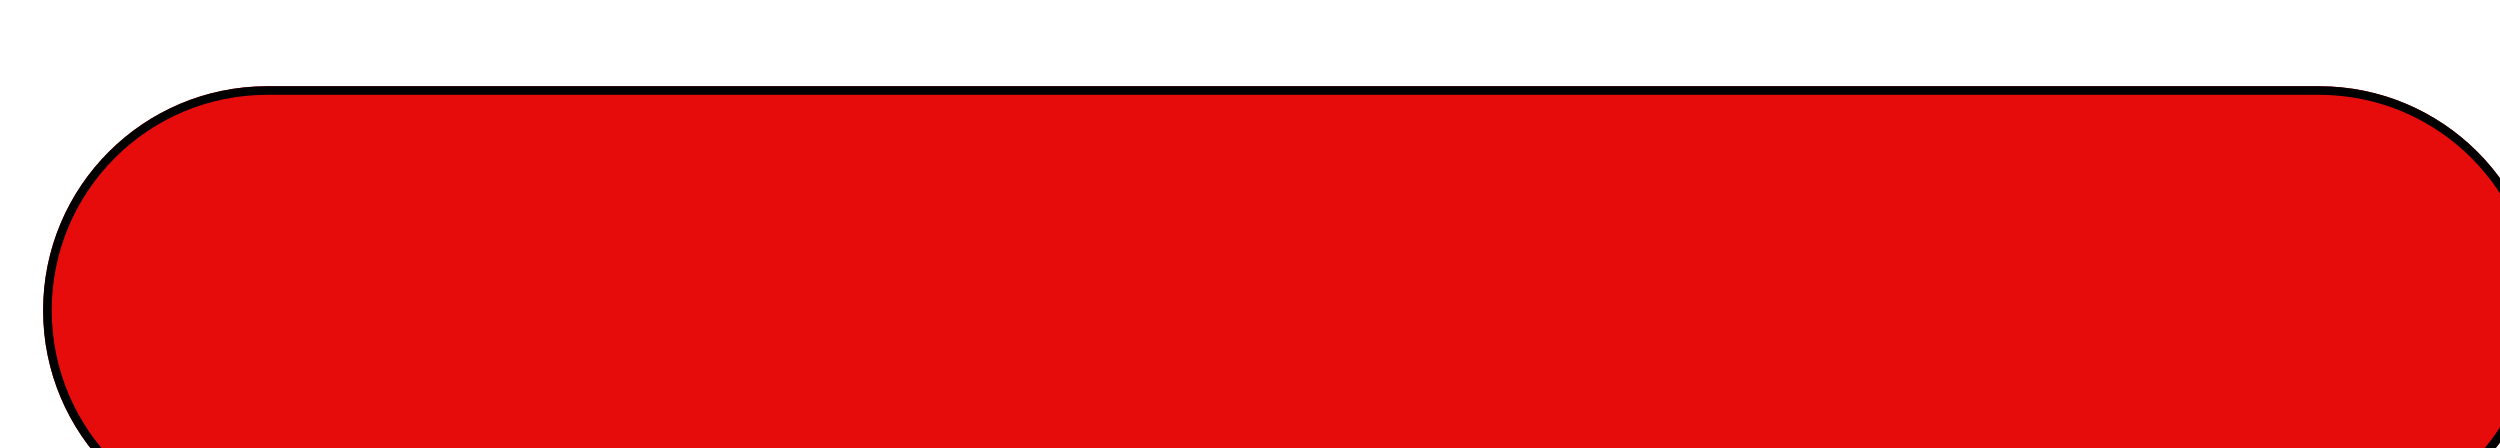 <svg width="290" height="52" viewBox="0 0 290 52" fill="none" xmlns="http://www.w3.org/2000/svg">
<g filter="url(#filter0_d_0_13)">
<path d="M0 26C0 11.641 11.641 0 26 0H264C278.359 0 290 11.641 290 26C290 40.359 278.359 52 264 52H26C11.641 52 0 40.359 0 26Z" fill="#E70C0C"/>
<path d="M0.5 26C0.5 11.917 11.917 0.5 26 0.5H264C278.083 0.5 289.5 11.917 289.5 26C289.5 40.083 278.083 51.5 264 51.5H26C11.917 51.5 0.5 40.083 0.5 26Z" stroke="black"/>
</g>
<defs>
<filter id="filter0_d_0_13" x="0" y="0" width="299" height="66" filterUnits="userSpaceOnUse" color-interpolation-filters="sRGB">
<feFlood flood-opacity="0" result="BackgroundImageFix"/>
<feColorMatrix in="SourceAlpha" type="matrix" values="0 0 0 0 0 0 0 0 0 0 0 0 0 0 0 0 0 0 127 0" result="hardAlpha"/>
<feOffset dx="5" dy="10"/>
<feGaussianBlur stdDeviation="2"/>
<feComposite in2="hardAlpha" operator="out"/>
<feColorMatrix type="matrix" values="0 0 0 0 0 0 0 0 0 0 0 0 0 0 0 0 0 0 0.25 0"/>
<feBlend mode="normal" in2="BackgroundImageFix" result="effect1_dropShadow_0_13"/>
<feBlend mode="normal" in="SourceGraphic" in2="effect1_dropShadow_0_13" result="shape"/>
</filter>
</defs>
</svg>

